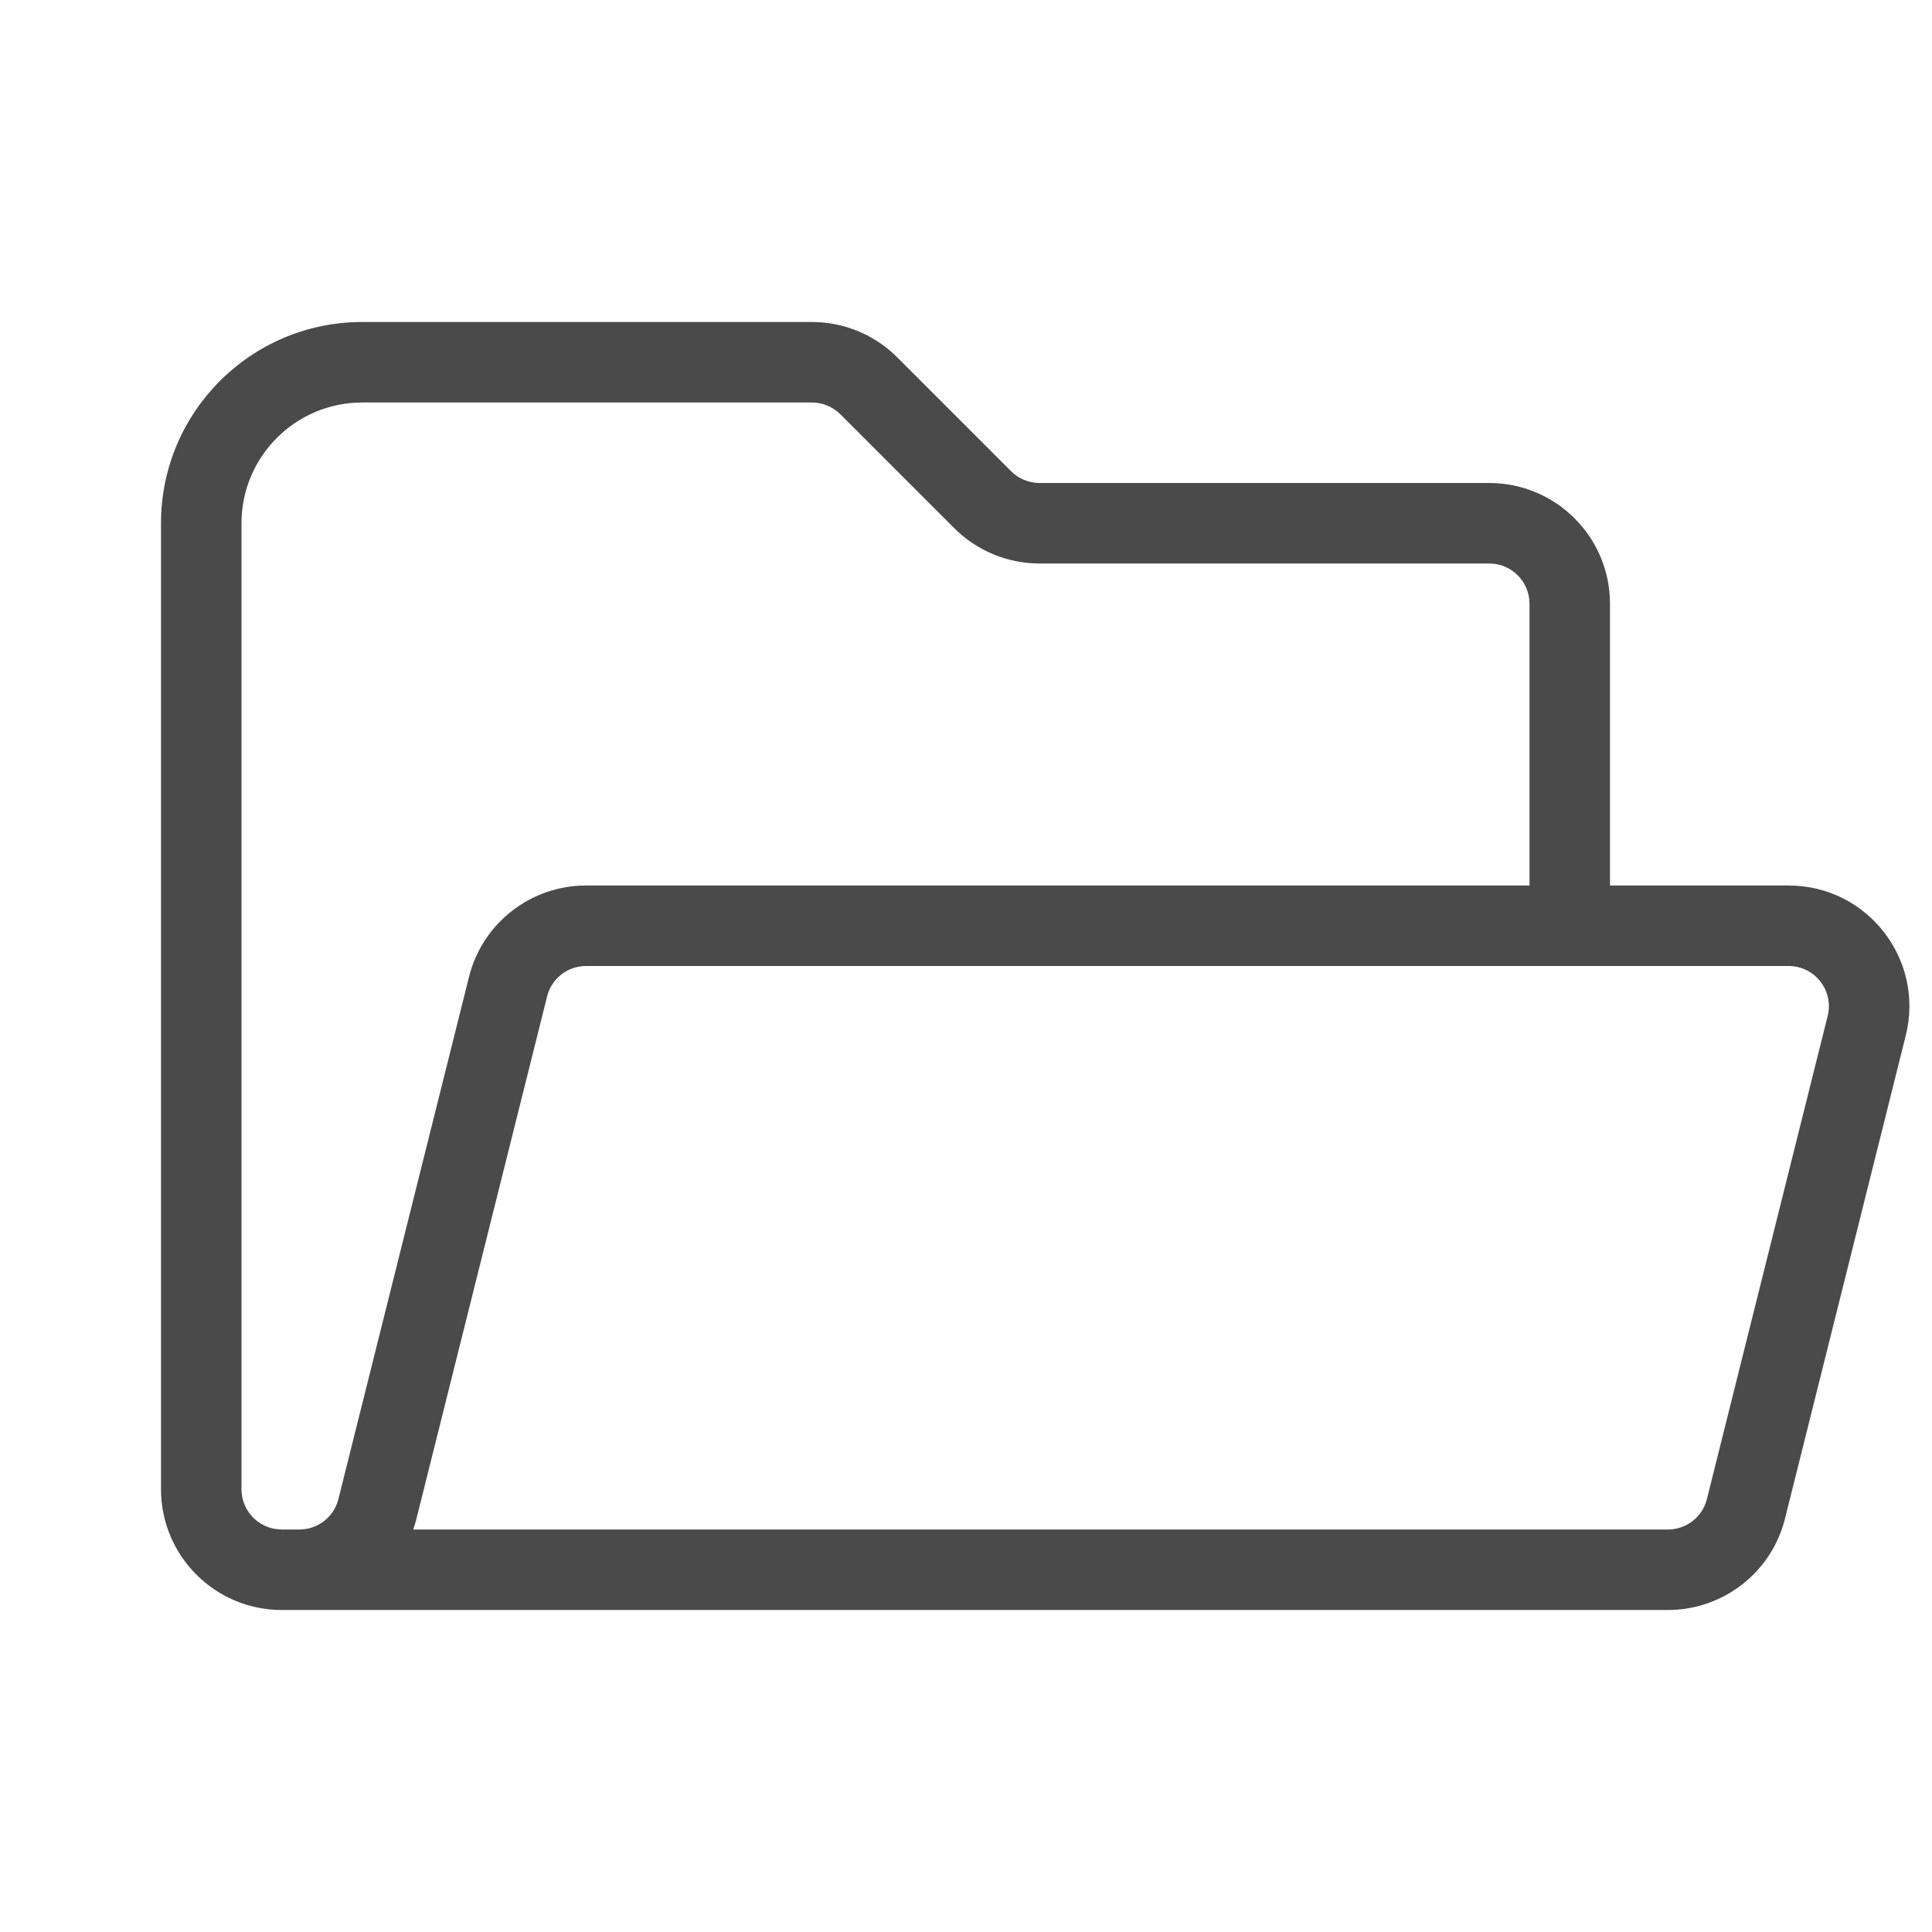 <svg width="24" height="24" viewBox="0 0 24 24" fill="none" xmlns="http://www.w3.org/2000/svg">
<path fill-rule="evenodd" clip-rule="evenodd" d="M2 6.5C2 5.119 3.119 4 4.5 4H10.086C10.484 4 10.865 4.158 11.146 4.439L12.561 5.854C12.654 5.947 12.782 6 12.914 6H18.5C19.328 6 20 6.672 20 7.5V11H22.219C23.195 11 23.911 11.917 23.674 12.864L22.174 18.864C22.008 19.532 21.407 20 20.719 20H3.5C2.672 20 2 19.328 2 18.5V6.5ZM3.5 19H3.719C3.949 19 4.149 18.844 4.204 18.621L5.826 12.136C5.992 11.468 6.592 11 7.281 11H19V7.5C19 7.224 18.776 7 18.5 7H12.914C12.516 7 12.135 6.842 11.854 6.561L10.439 5.146C10.346 5.053 10.218 5 10.086 5H4.5C3.672 5 3 5.672 3 6.5V18.5C3 18.776 3.224 19 3.5 19ZM5.133 19H20.719C20.949 19 21.149 18.844 21.204 18.621L22.704 12.621C22.783 12.306 22.544 12 22.219 12H7.281C7.051 12 6.851 12.156 6.796 12.379L5.174 18.864C5.163 18.91 5.149 18.956 5.133 19Z" fill="#4A4A4A"/>
</svg>
